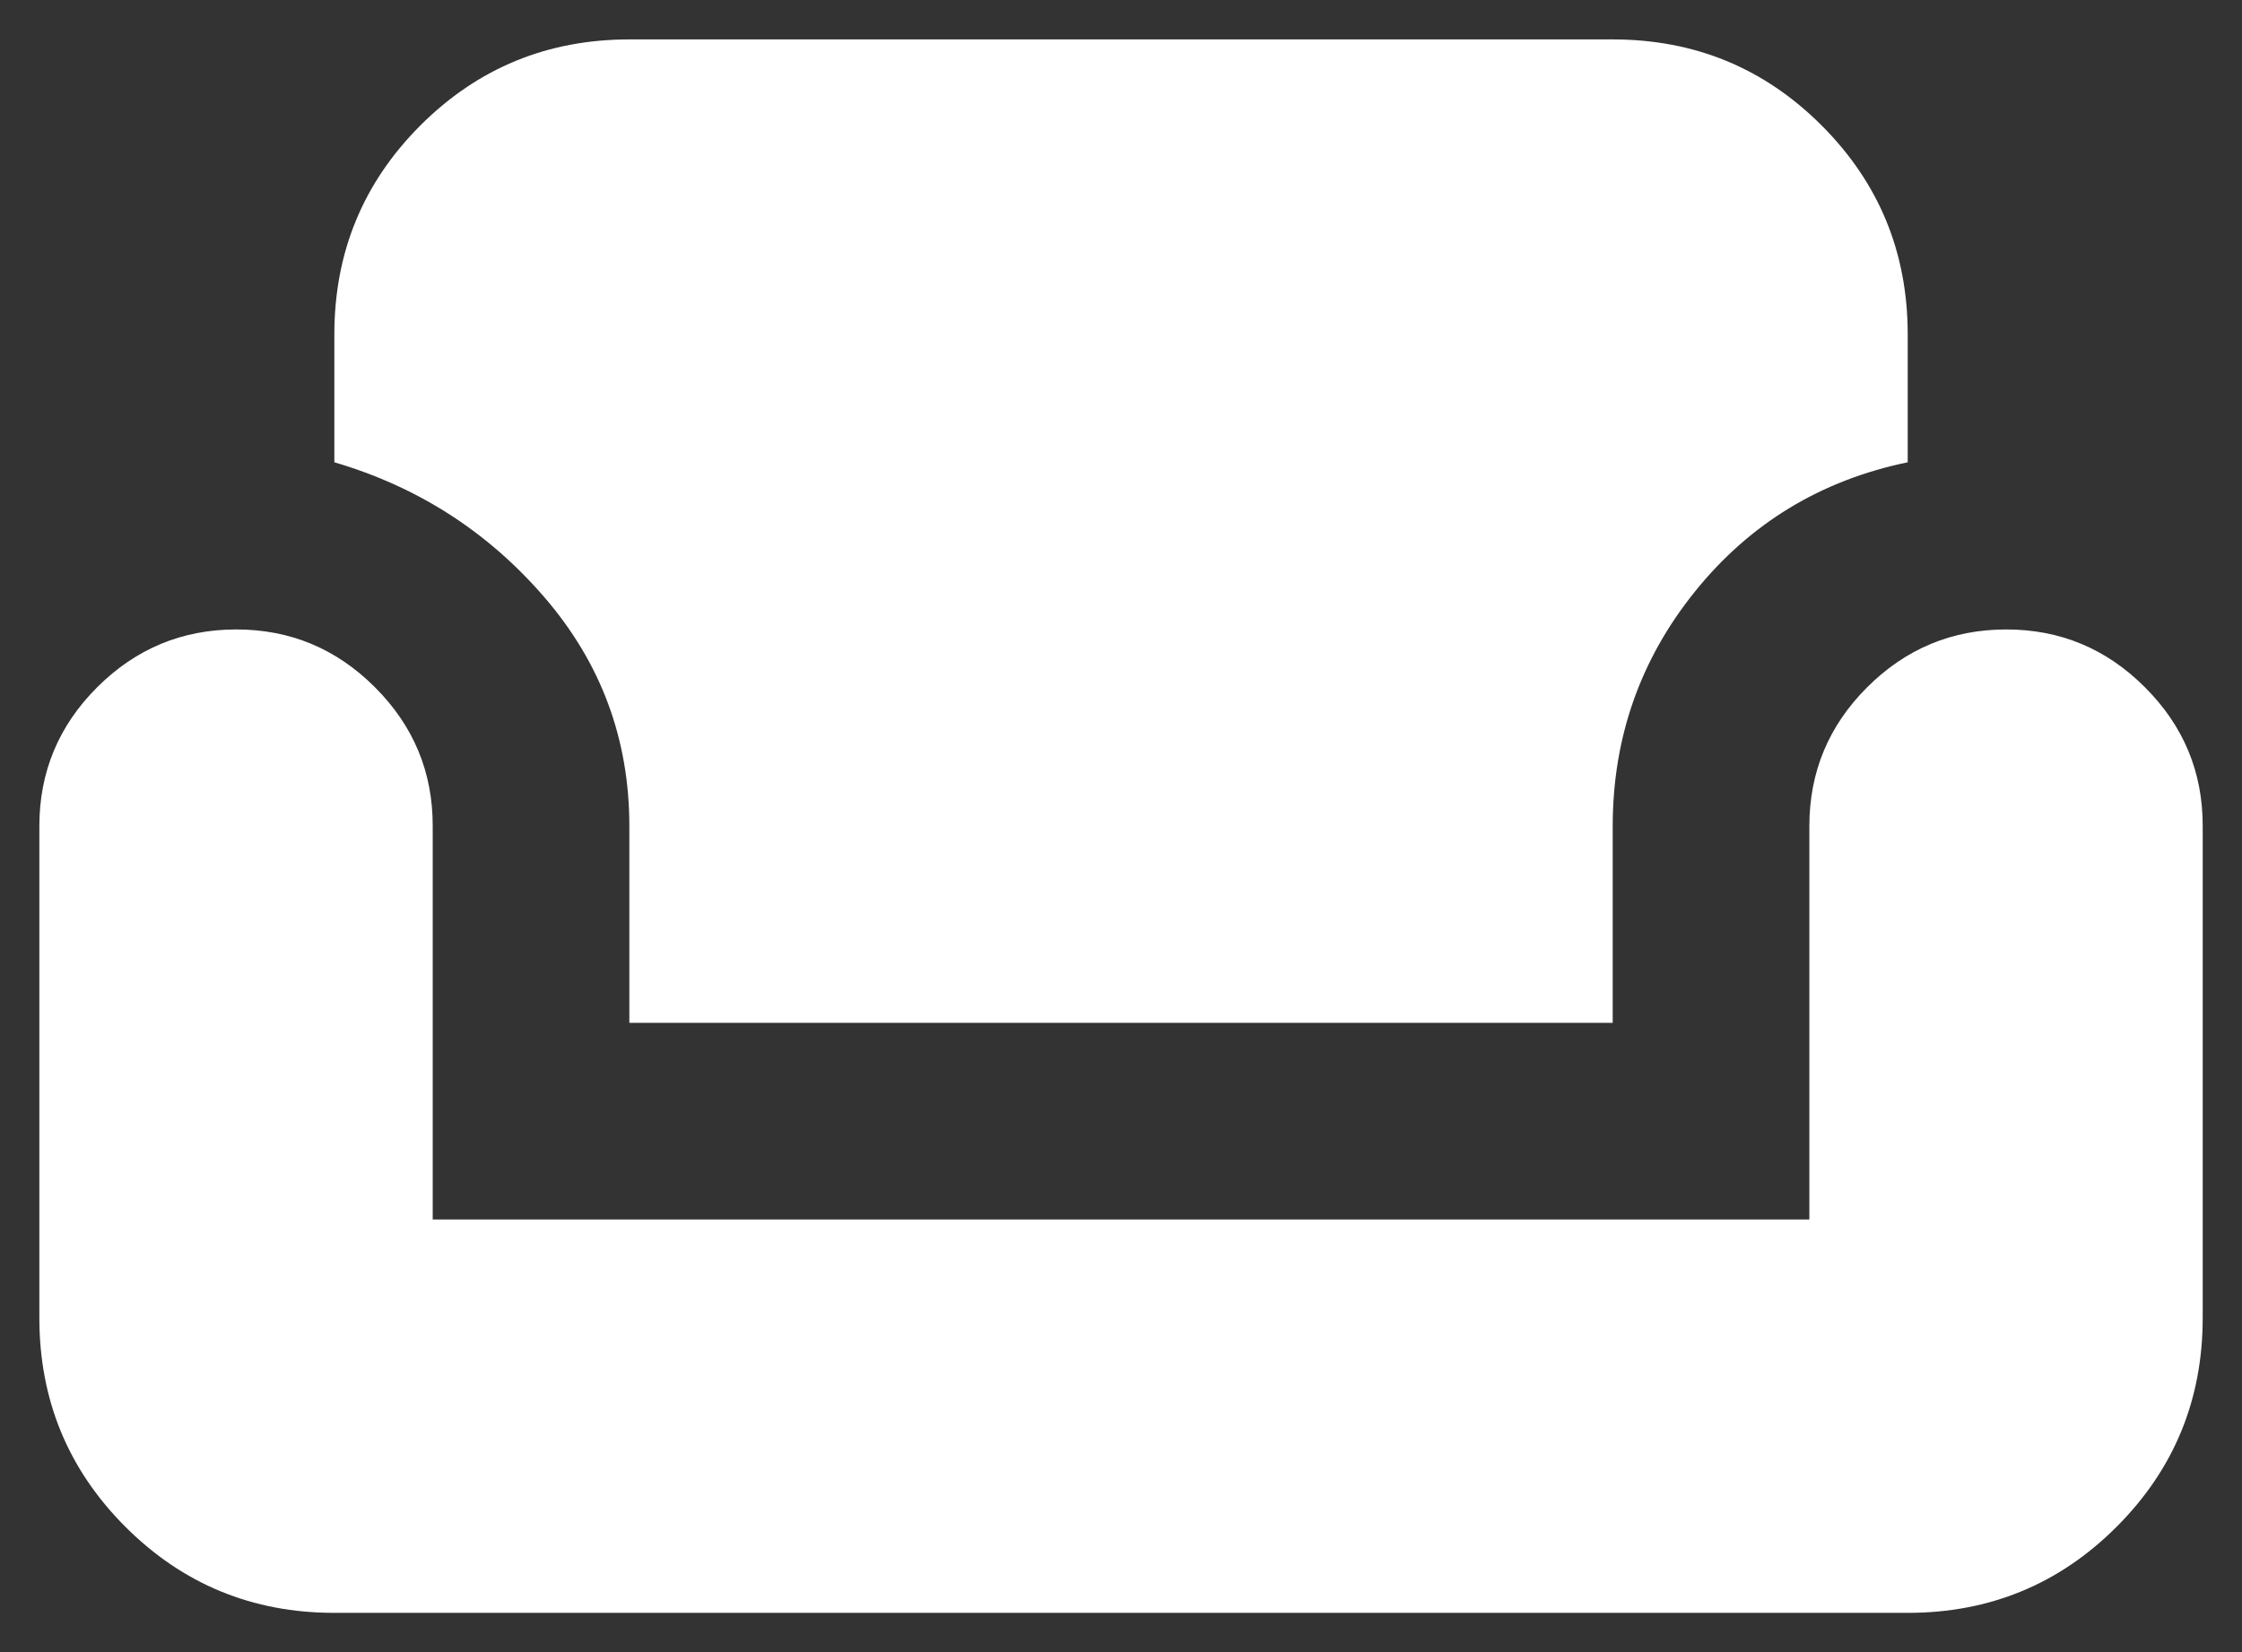 <svg width="38" height="28" viewBox="0 0 38 28" fill="none" xmlns="http://www.w3.org/2000/svg">
<rect x="0" y="0" width="38" height="28" fill="#333333" stroke="none"/>
<path d="M5.667 27.335C4.278 27.335 3.098 26.849 2.125 25.876C1.153 24.904 0.667 23.724 0.667 22.335V14.001C0.667 13.085 0.994 12.3 1.647 11.648C2.3 10.996 3.085 10.669 4 10.668C4.916 10.667 5.701 10.993 6.355 11.648C7.01 12.302 7.336 13.087 7.334 14.001V20.668H30.667V14.001C30.667 13.085 30.994 12.3 31.647 11.648C32.3 10.996 33.085 10.669 34 10.668C34.916 10.667 35.701 10.993 36.355 11.648C37.01 12.302 37.336 13.087 37.334 14.001V22.335C37.334 23.724 36.847 24.904 35.875 25.876C34.903 26.849 33.722 27.335 32.334 27.335H5.667ZM10.667 17.335V14.001C10.667 12.529 10.188 11.237 9.23 10.126C8.273 9.015 7.085 8.251 5.667 7.835V5.668C5.667 4.279 6.153 3.099 7.125 2.126C8.098 1.154 9.278 0.668 10.667 0.668H27.334C28.723 0.668 29.903 1.154 30.875 2.126C31.848 3.099 32.334 4.279 32.334 5.668V7.835C30.861 8.14 29.66 8.87 28.73 10.023C27.8 11.176 27.335 12.502 27.334 14.001V17.335H10.667Z" fill="white"/>
</svg>
